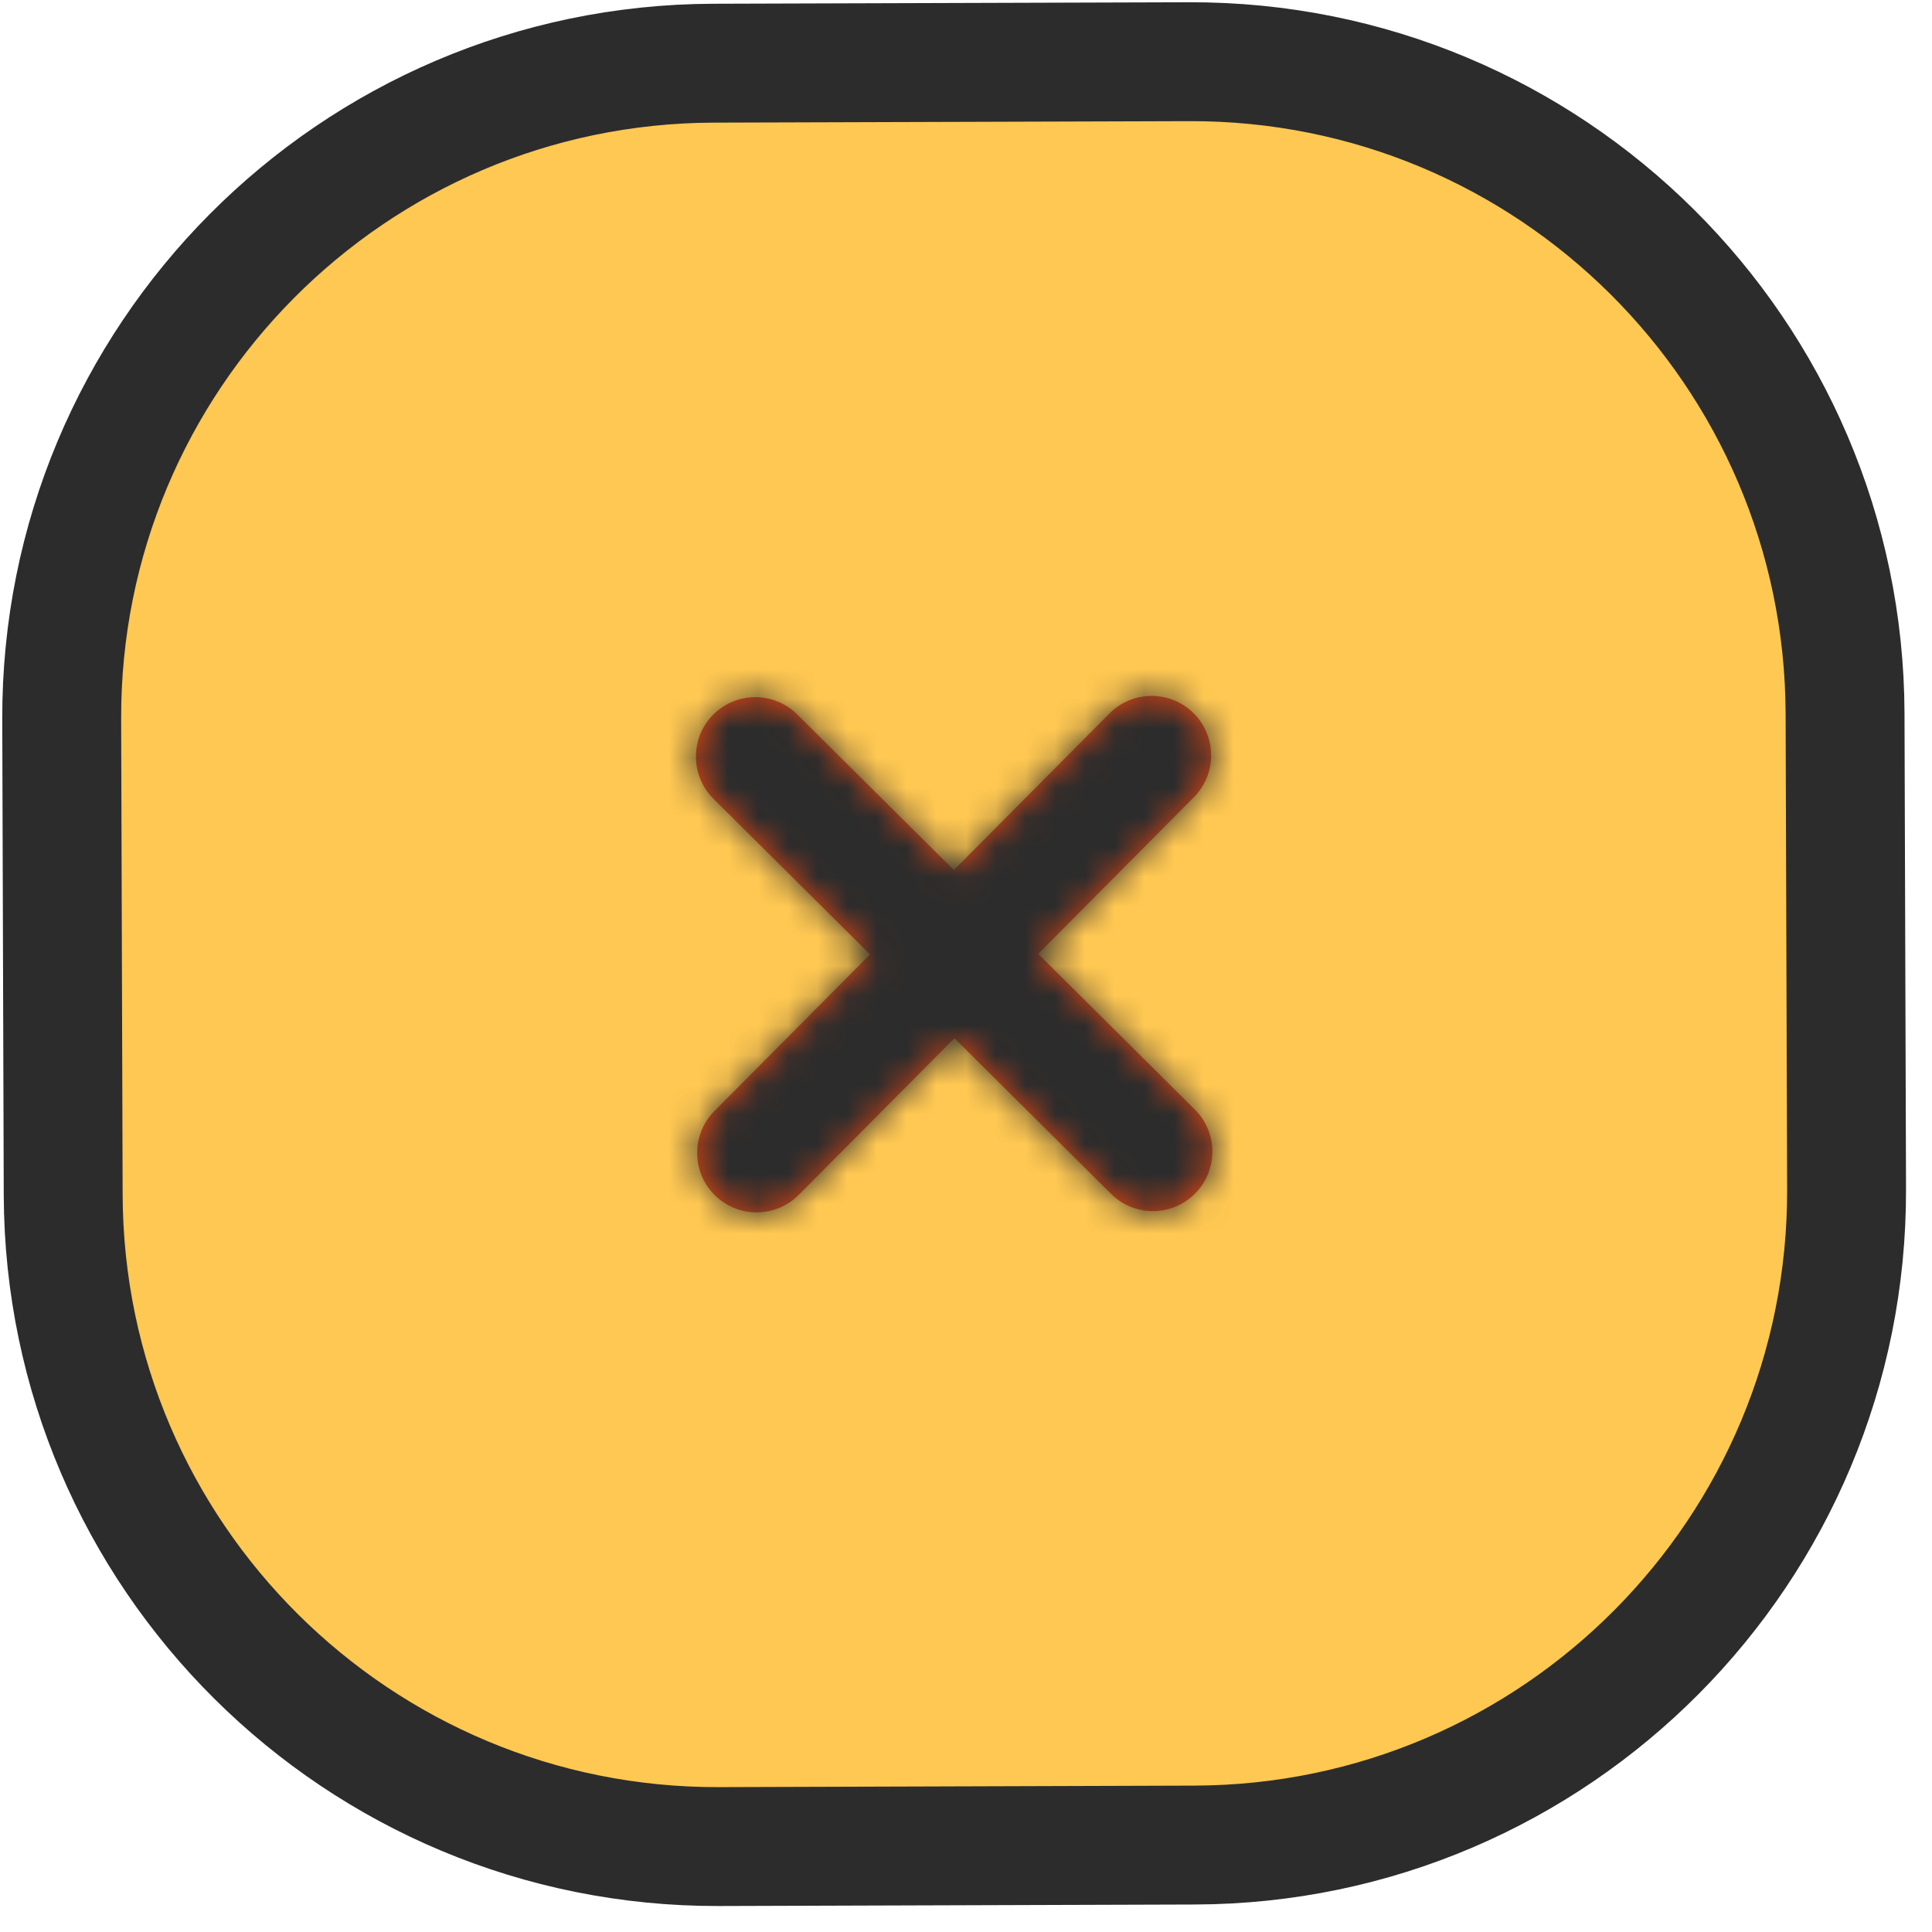 <svg width="65" height="65" viewBox="0 0 65 65" fill="none" xmlns="http://www.w3.org/2000/svg">
<path d="M2.076 24.195C2.037 12.045 11.856 2.164 24.006 2.126L40.006 2.076C52.156 2.037 62.037 11.856 62.075 24.006L62.126 40.006C62.164 52.156 52.346 62.037 40.195 62.075L24.195 62.126C12.045 62.164 2.164 52.346 2.126 40.195L2.076 24.195Z" fill="#FFC852"/>
<path d="M2.076 24.195C2.037 12.045 11.856 2.164 24.006 2.126L40.006 2.076C52.156 2.037 62.037 11.856 62.075 24.006L62.126 40.006C62.164 52.156 52.346 62.037 40.195 62.075L24.195 62.126C12.045 62.164 2.164 52.346 2.126 40.195L2.076 24.195Z" stroke="#2C2C2C" stroke-width="4"/>
<mask id="path-2-inside-1_0_30" fill="white">
<path fill-rule="evenodd" clip-rule="evenodd" d="M23.994 24.045C24.773 23.262 26.039 23.258 26.823 24.037L32.092 29.272L37.328 24.003C38.106 23.22 39.373 23.216 40.156 23.994C40.94 24.773 40.944 26.039 40.165 26.823L34.929 32.092L40.198 37.328C40.982 38.106 40.986 39.373 40.207 40.156C39.428 40.94 38.162 40.944 37.379 40.165L32.11 34.929L26.874 40.198C26.095 40.982 24.829 40.986 24.045 40.207C23.262 39.428 23.258 38.162 24.037 37.379L29.272 32.11L24.003 26.874C23.22 26.095 23.216 24.829 23.994 24.045Z"/>
</mask>
<path fill-rule="evenodd" clip-rule="evenodd" d="M23.994 24.045C24.773 23.262 26.039 23.258 26.823 24.037L32.092 29.272L37.328 24.003C38.106 23.22 39.373 23.216 40.156 23.994C40.94 24.773 40.944 26.039 40.165 26.823L34.929 32.092L40.198 37.328C40.982 38.106 40.986 39.373 40.207 40.156C39.428 40.94 38.162 40.944 37.379 40.165L32.11 34.929L26.874 40.198C26.095 40.982 24.829 40.986 24.045 40.207C23.262 39.428 23.258 38.162 24.037 37.379L29.272 32.11L24.003 26.874C23.22 26.095 23.216 24.829 23.994 24.045Z" fill="#EA4710"/>
<path d="M26.823 24.037L25.413 25.455L25.413 25.455L26.823 24.037ZM23.994 24.045L25.413 25.455L25.413 25.455L23.994 24.045ZM32.092 29.272L30.682 30.691L32.101 32.101L33.511 30.682L32.092 29.272ZM37.328 24.003L38.746 25.413L38.746 25.413L37.328 24.003ZM40.156 23.994L38.746 25.413L38.746 25.413L40.156 23.994ZM40.165 26.823L38.746 25.413L38.746 25.413L40.165 26.823ZM34.929 32.092L33.511 30.682L32.101 32.101L33.519 33.511L34.929 32.092ZM40.198 37.328L38.788 38.746L38.788 38.746L40.198 37.328ZM40.207 40.156L38.788 38.746L38.788 38.746L40.207 40.156ZM37.379 40.165L38.788 38.746L38.788 38.746L37.379 40.165ZM32.11 34.929L33.519 33.511L32.101 32.101L30.691 33.519L32.11 34.929ZM26.874 40.198L25.455 38.788L25.455 38.788L26.874 40.198ZM24.045 40.207L25.455 38.788L25.455 38.788L24.045 40.207ZM24.037 37.379L25.455 38.788L25.455 38.788L24.037 37.379ZM29.272 32.11L30.691 33.519L32.101 32.101L30.682 30.691L29.272 32.11ZM24.003 26.874L25.413 25.455L25.413 25.455L24.003 26.874ZM28.233 22.618C26.666 21.061 24.133 21.069 22.576 22.636L25.413 25.455L25.413 25.455L28.233 22.618ZM33.502 27.854L28.233 22.618L25.413 25.455L30.682 30.691L33.502 27.854ZM35.909 22.594L30.673 27.863L33.511 30.682L38.746 25.413L35.909 22.594ZM41.566 22.576C39.999 21.019 37.466 21.027 35.909 22.594L38.746 25.413L38.746 25.413L41.566 22.576ZM41.584 28.233C43.141 26.666 43.133 24.133 41.566 22.576L38.746 25.413L38.746 25.413L41.584 28.233ZM36.348 33.502L41.584 28.233L38.746 25.413L33.511 30.682L36.348 33.502ZM41.608 35.909L36.339 30.673L33.519 33.511L38.788 38.746L41.608 35.909ZM41.626 41.566C43.183 39.999 43.175 37.466 41.608 35.909L38.788 38.746L38.788 38.746L41.626 41.566ZM35.969 41.584C37.536 43.141 40.069 43.133 41.626 41.566L38.788 38.746L38.788 38.746L35.969 41.584ZM30.7 36.348L35.969 41.584L38.788 38.746L33.519 33.511L30.7 36.348ZM28.293 41.608L33.528 36.339L30.691 33.519L25.455 38.788L28.293 41.608ZM22.636 41.626C24.203 43.183 26.735 43.175 28.293 41.608L25.455 38.788L25.455 38.788L22.636 41.626ZM22.618 35.969C21.061 37.536 21.069 40.069 22.636 41.626L25.455 38.788L25.455 38.788L22.618 35.969ZM27.854 30.7L22.618 35.969L25.455 38.788L30.691 33.519L27.854 30.7ZM22.594 28.293L27.863 33.528L30.682 30.691L25.413 25.455L22.594 28.293ZM22.576 22.636C21.019 24.203 21.027 26.735 22.594 28.293L25.413 25.455L25.413 25.455L22.576 22.636Z" fill="#2C2C2C" mask="url(#path-2-inside-1_0_30)"/>
</svg>
